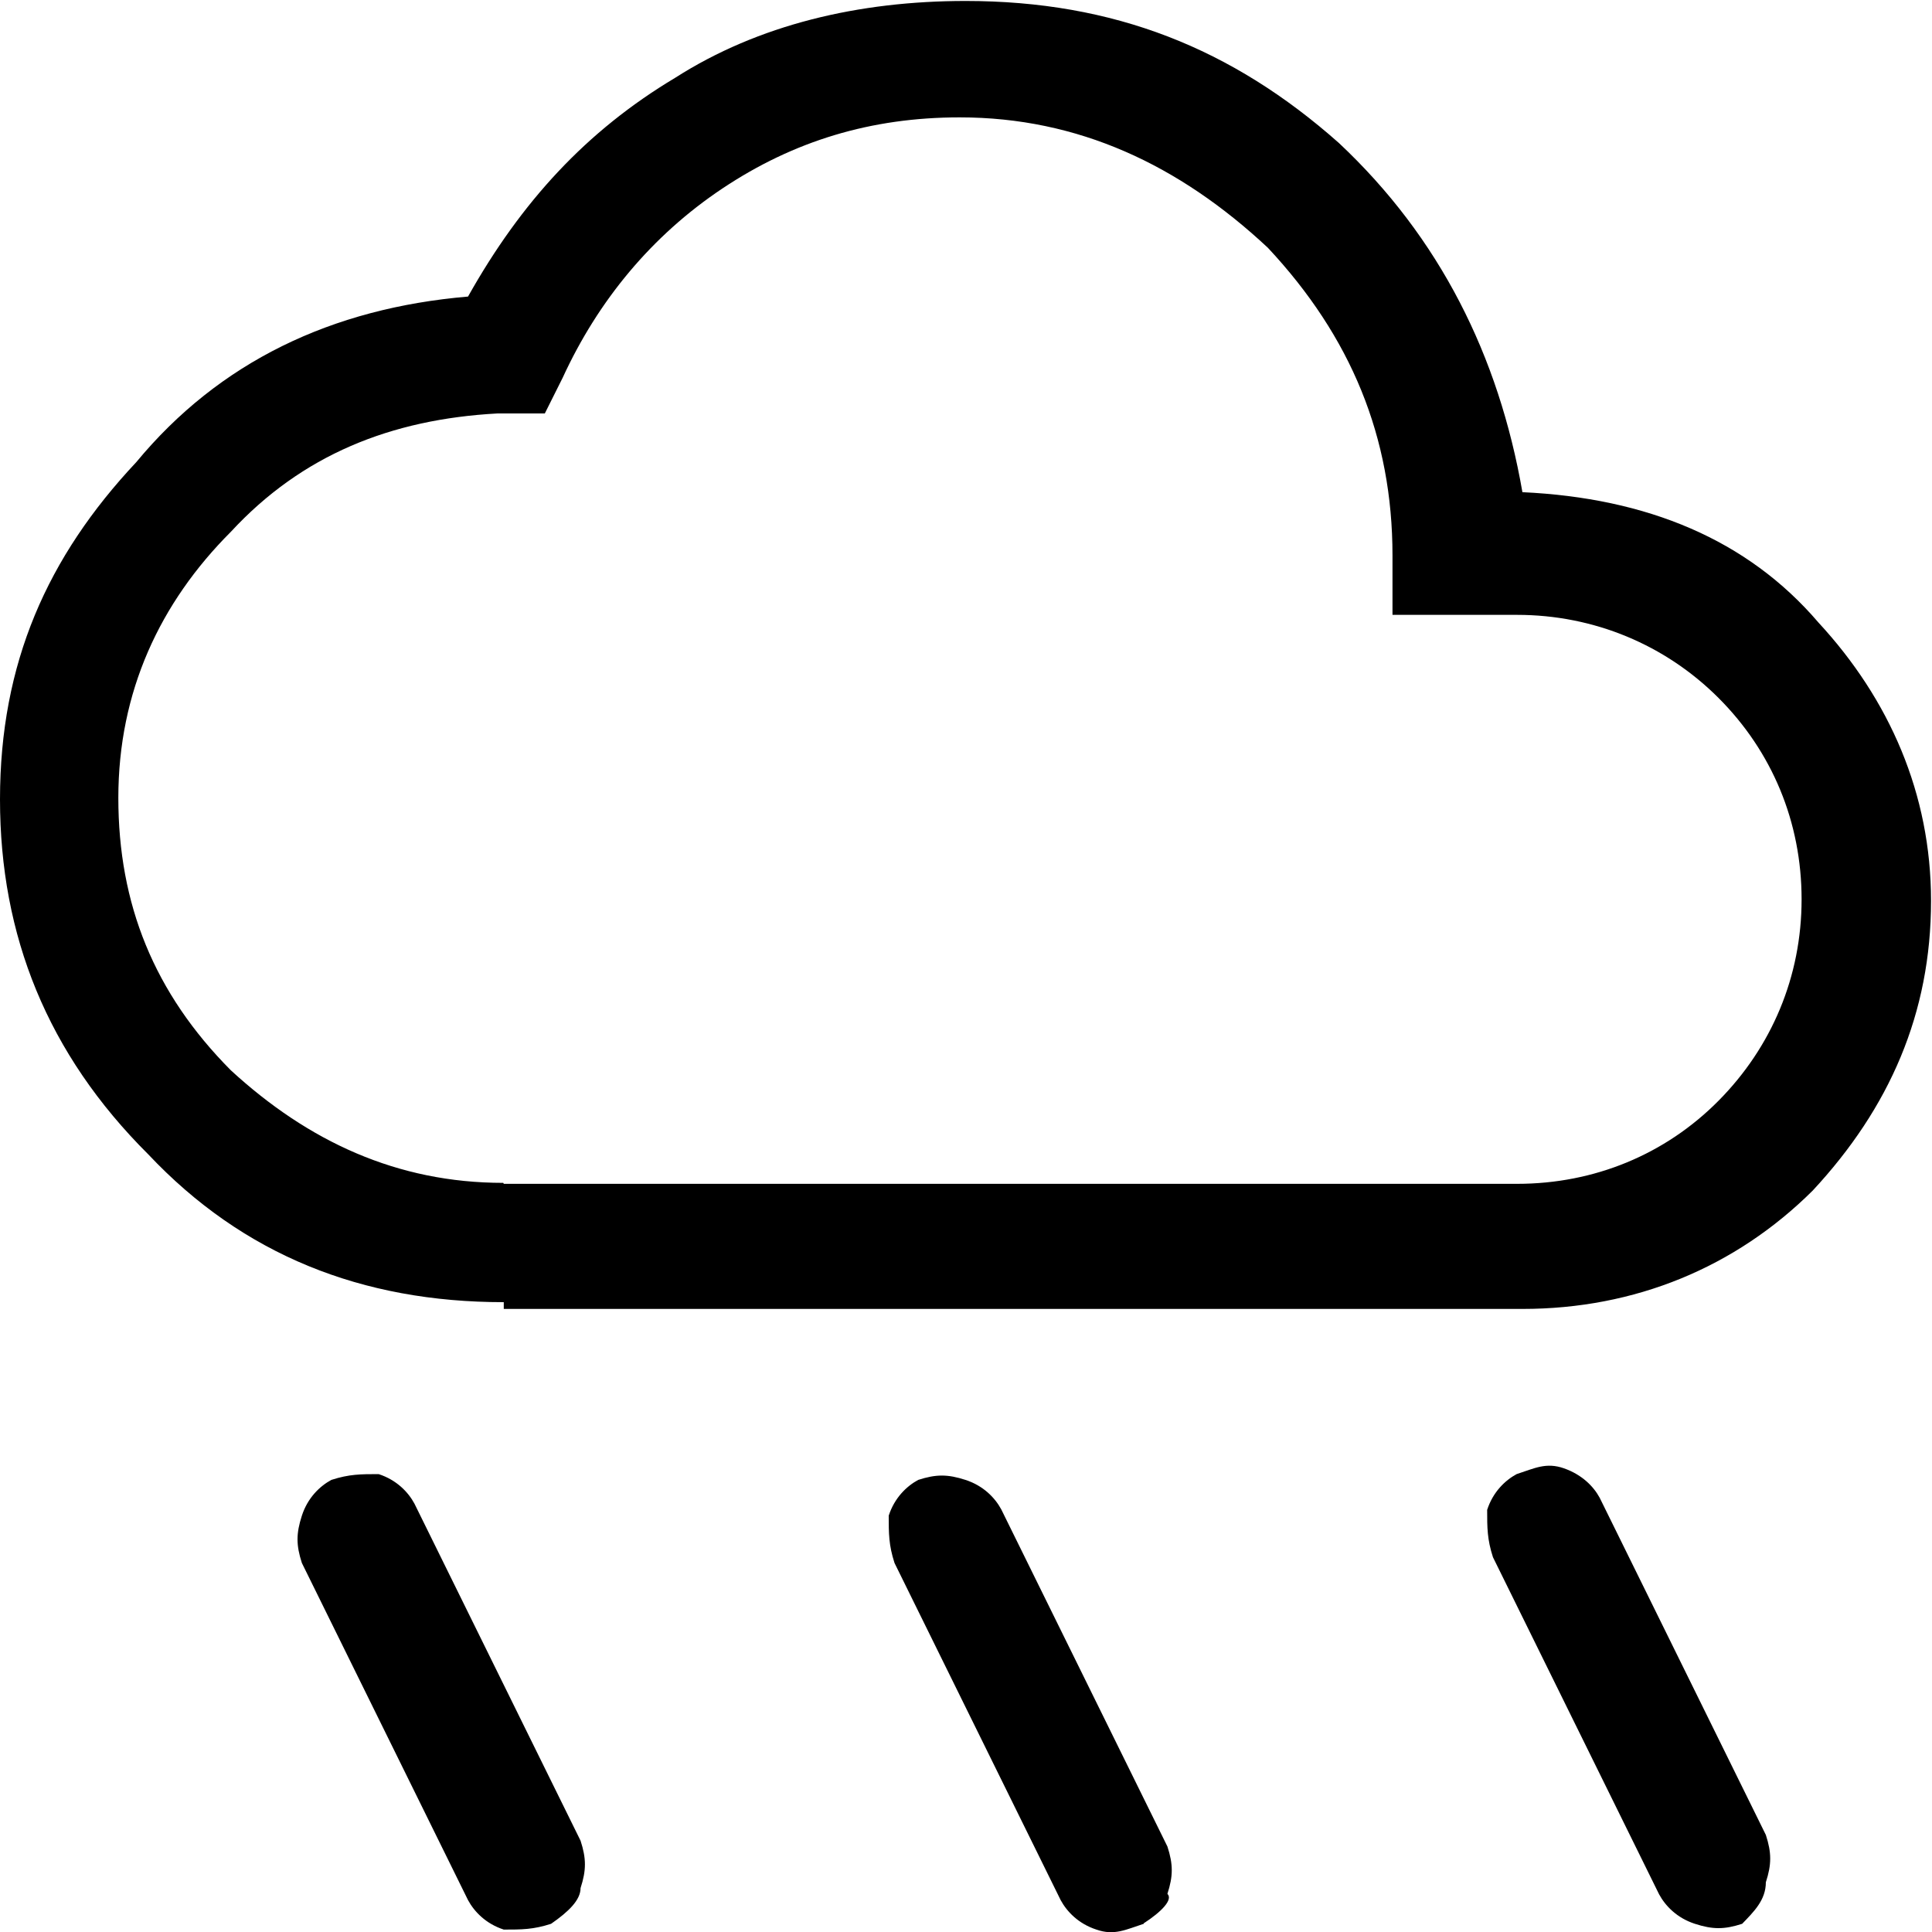 <?xml version="1.0" encoding="UTF-8"?>
<svg id="Capa_1" data-name="Capa 1" xmlns="http://www.w3.org/2000/svg" viewBox="0 0 40 40">
  <defs>
    <style>
      .cls-1 {
        fill: none;
      }
    </style>
  </defs>
  <rect class="cls-1" width="40" height="40"/>
  <path d="m23.68,39.83c-.37.12-.61.25-.98.12-.37-.12-.61-.37-.74-.61l-3.44-6.98c-.12-.37-.12-.61-.12-.98.12-.37.37-.61.61-.74.37-.12.61-.12.98,0s.61.37.74.61l3.44,6.98c.12.37.12.61,0,.98.12.12-.12.37-.49.61h0Zm12.39,0c-.37.12-.61.12-.98,0s-.61-.37-.74-.61l-3.44-6.98c-.12-.37-.12-.61-.12-.98.12-.37.37-.61.61-.74.37-.12.61-.25.98-.12s.61.37.74.61l3.44,6.98c.12.37.12.61,0,.98,0,.37-.25.61-.49.86Zm-24.66,0c-.37.12-.61.12-.98.12-.37-.12-.61-.37-.74-.61l-3.44-6.98c-.12-.37-.12-.61,0-.98s.37-.61.61-.74c.37-.12.61-.12.98-.12.37.12.61.37.74.61l3.44,6.98c.12.37.12.61,0,.98,0,.25-.25.49-.61.74Zm-.98-12.87c-2.94,0-5.4-.98-7.36-3.06-2.09-2.08-3.07-4.53-3.07-7.35s.98-5.02,2.82-6.98c1.72-2.08,4.05-3.19,6.87-3.43,1.1-1.96,2.45-3.43,4.29-4.53,1.72-1.1,3.8-1.59,6.01-1.59,3.07,0,5.52.98,7.73,2.94,2.09,1.96,3.31,4.41,3.8,7.23,2.58.12,4.66.98,6.13,2.7,1.47,1.59,2.33,3.55,2.33,5.76,0,2.33-.86,4.29-2.45,6-1.6,1.59-3.68,2.45-6.01,2.45H10.43v-.12Zm0-2.45h20.98c1.6,0,3.07-.61,4.17-1.72s1.72-2.57,1.72-4.17-.61-3.06-1.72-4.17c-1.1-1.1-2.58-1.72-4.17-1.72h-2.58v-1.23c0-2.45-.86-4.53-2.58-6.37-1.84-1.72-3.93-2.7-6.38-2.7-1.84,0-3.44.49-4.91,1.47-1.47.98-2.58,2.33-3.31,3.92l-.37.74h-.98c-2.21.12-4.05.86-5.52,2.45-1.47,1.47-2.33,3.31-2.33,5.51s.74,4.04,2.33,5.64c1.6,1.47,3.44,2.33,5.64,2.33Z"/>
</svg>